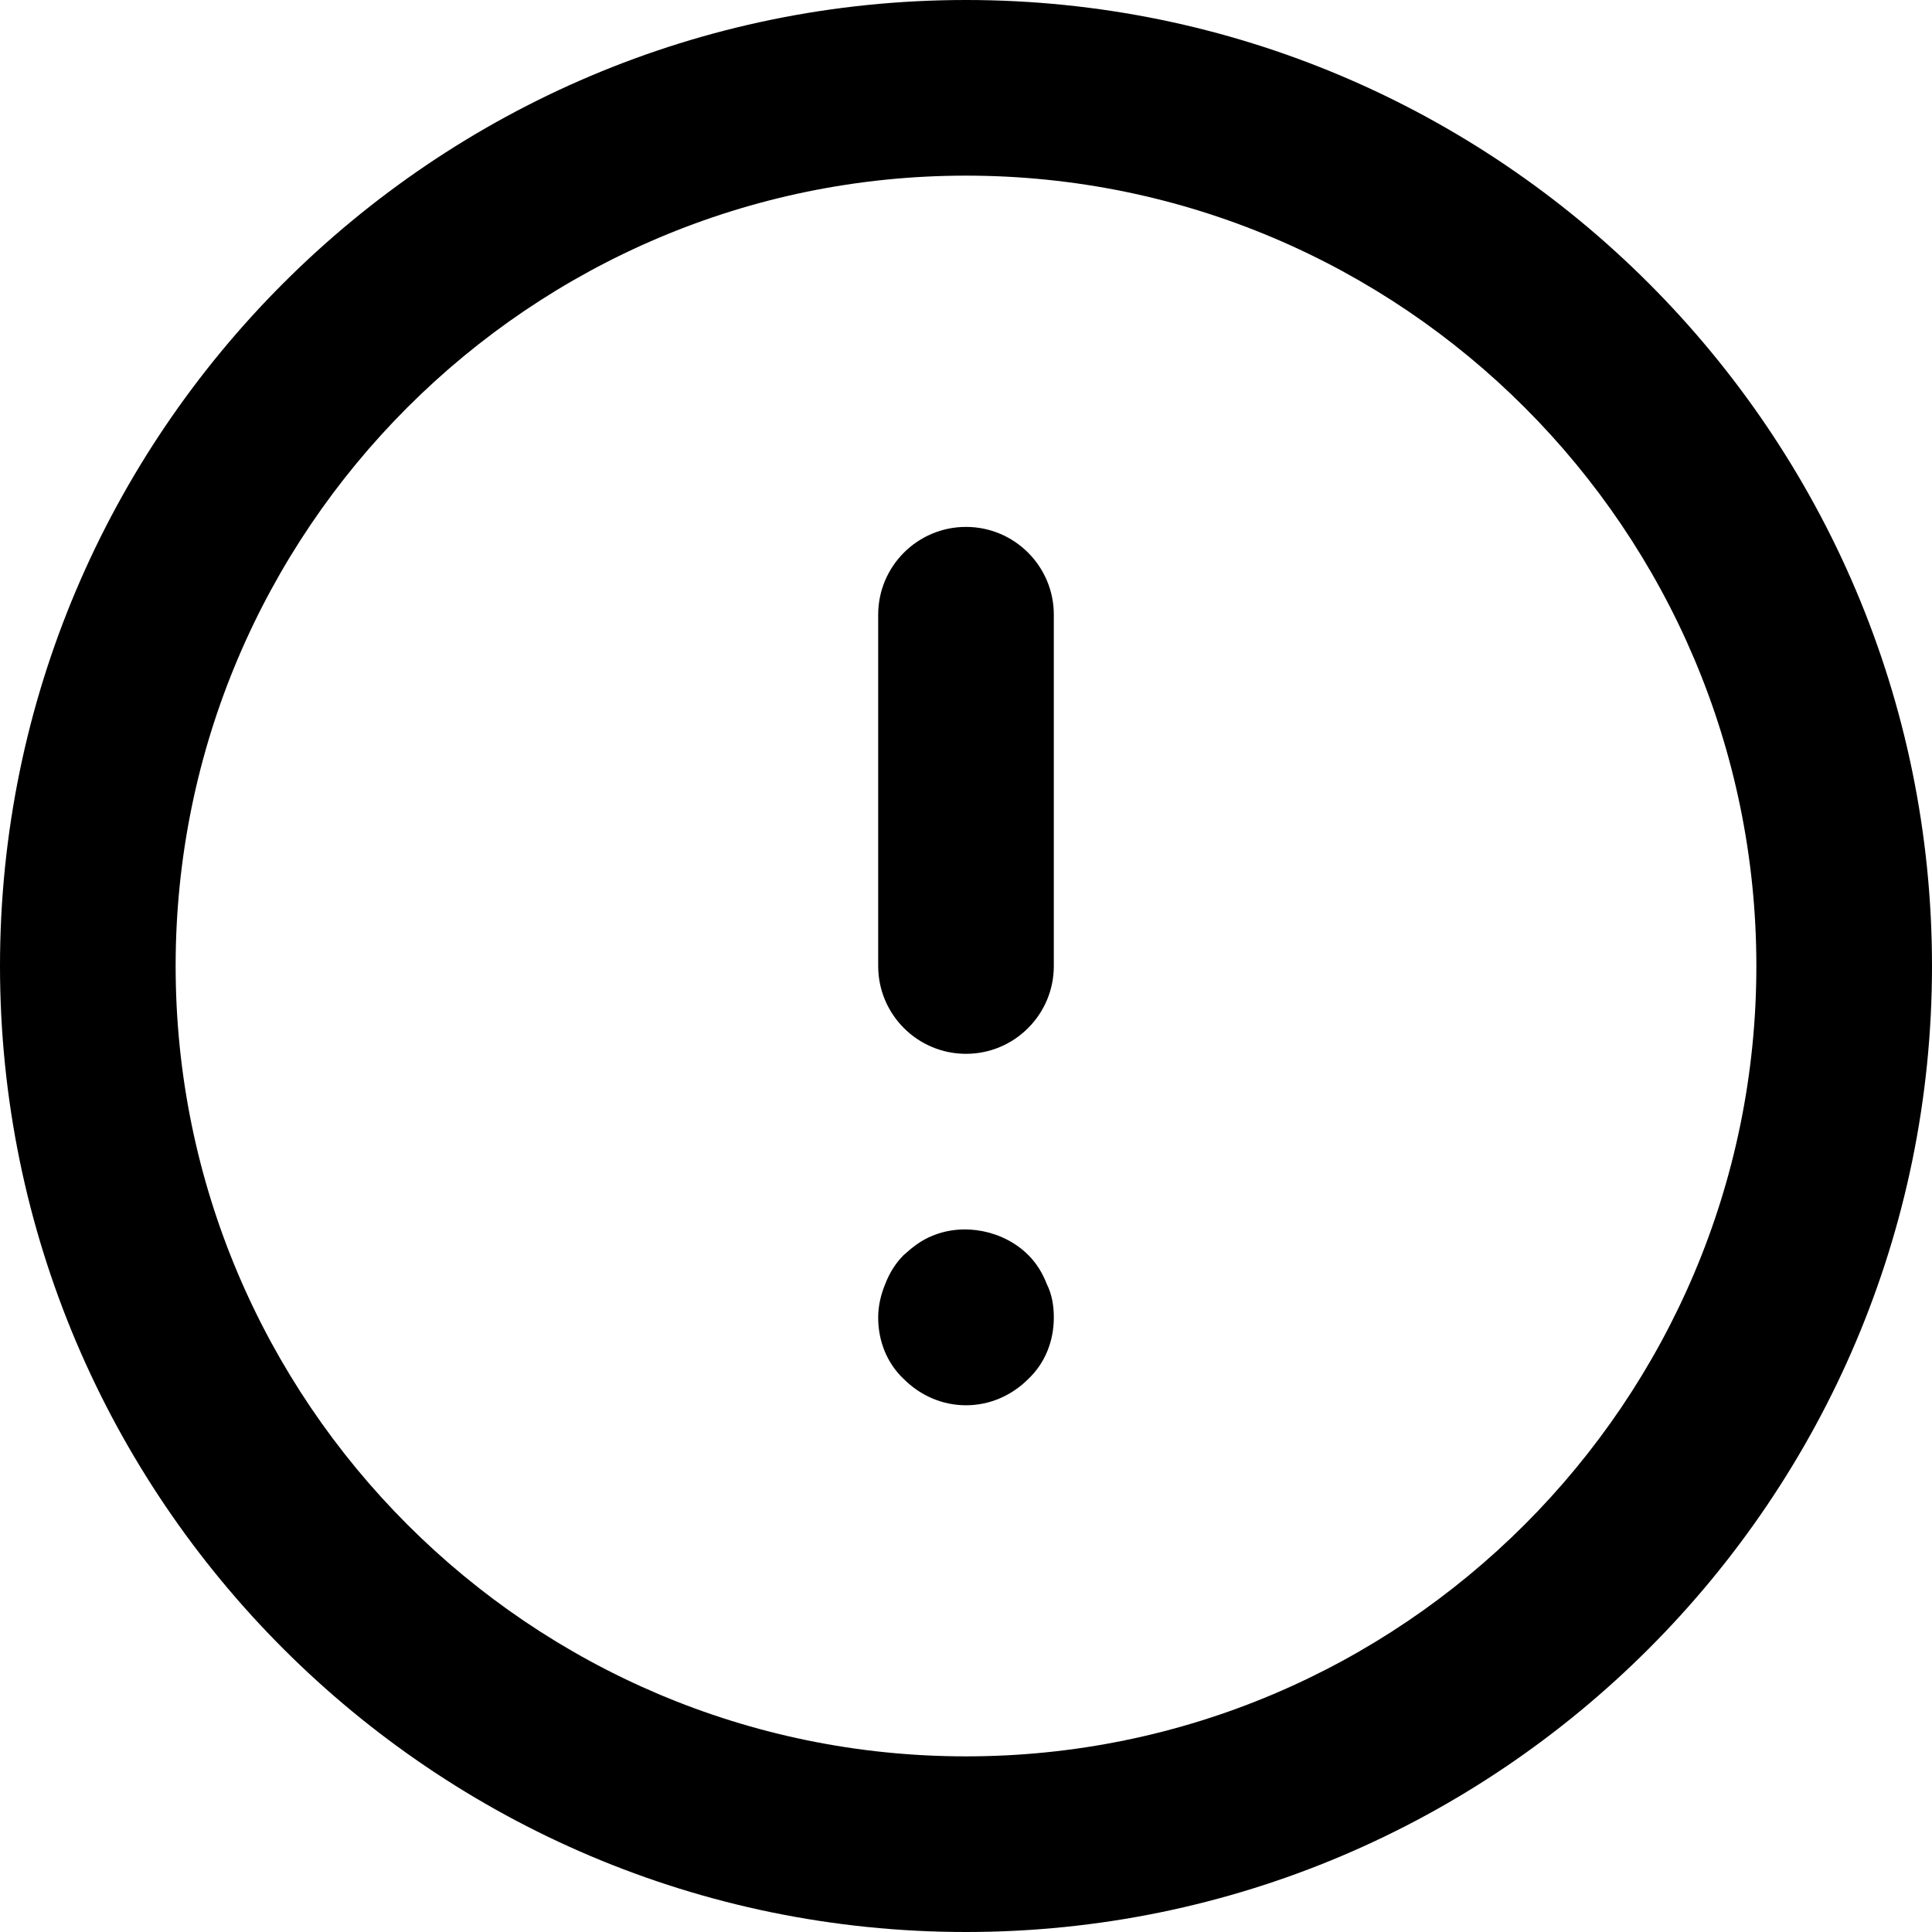 <?xml version="1.0" encoding="UTF-8"?>
<svg width="22px" height="22px" viewBox="0 0 22 22" version="1.1" xmlns="http://www.w3.org/2000/svg" xmlns:xlink="http://www.w3.org/1999/xlink">
    <title>D0DC7ECF-A9FE-415B-AB83-F4CEC1E621EB</title>
    <defs>
        <path d="M11,0 C17.065,0 22,4.935 22,11 C22,17.065 17.065,22 11,22 C4.935,22 0,17.065 0,11 C0,4.935 4.935,0 11,0 Z M11,2 C6.038,2 2,6.038 2,11 C2,15.963 6.038,20 11,20 C15.963,20 20,15.963 20,11 C20,6.038 15.963,2 11,2 Z M11.71,14.292 C11.8,14.382 11.87,14.492 11.92,14.622 C11.98,14.742 12,14.872 12,15.002 C12,15.272 11.9,15.522 11.71,15.702 C11.52,15.892 11.27,16.002 11,16.002 C10.73,16.002 10.48,15.892 10.29,15.702 C10.1,15.522 10,15.272 10,15.002 C10,14.872 10.03,14.742 10.08,14.622 C10.13,14.492 10.2,14.382 10.29,14.292 C10.39,14.202 10.49,14.122 10.62,14.071 C10.98,13.922 11.43,14.012 11.71,14.292 Z M11,6 C11.552,6 12,6.448 12,7 L12,11 C12,11.552 11.552,12 11,12 C10.448,12 10,11.552 10,11 L10,7 C10,6.448 10.448,6 11,6 Z" id="path-1"></path>
    </defs>
    <g id="DS---Website" stroke="none" stroke-width="1" fill="none" fill-rule="evenodd">
        <g id="Website-/-Desktop-/-Design-tokens-/-Icons-/-Specs-" transform="translate(-591, -784)">
            <g id="Icons" transform="translate(590, 784)">
                <g id="Icons/Alert/Alert-Circle" transform="translate(1, 0)">
                    <mask id="mask-2" fill="white">
                        <use xlink:href="#path-1"></use>
                    </mask>
                    <use id="Icon-Alert-Circle" fill="#000000" xlink:href="#path-1"></use>
                </g>
            </g>
        </g>
    </g>
</svg>
